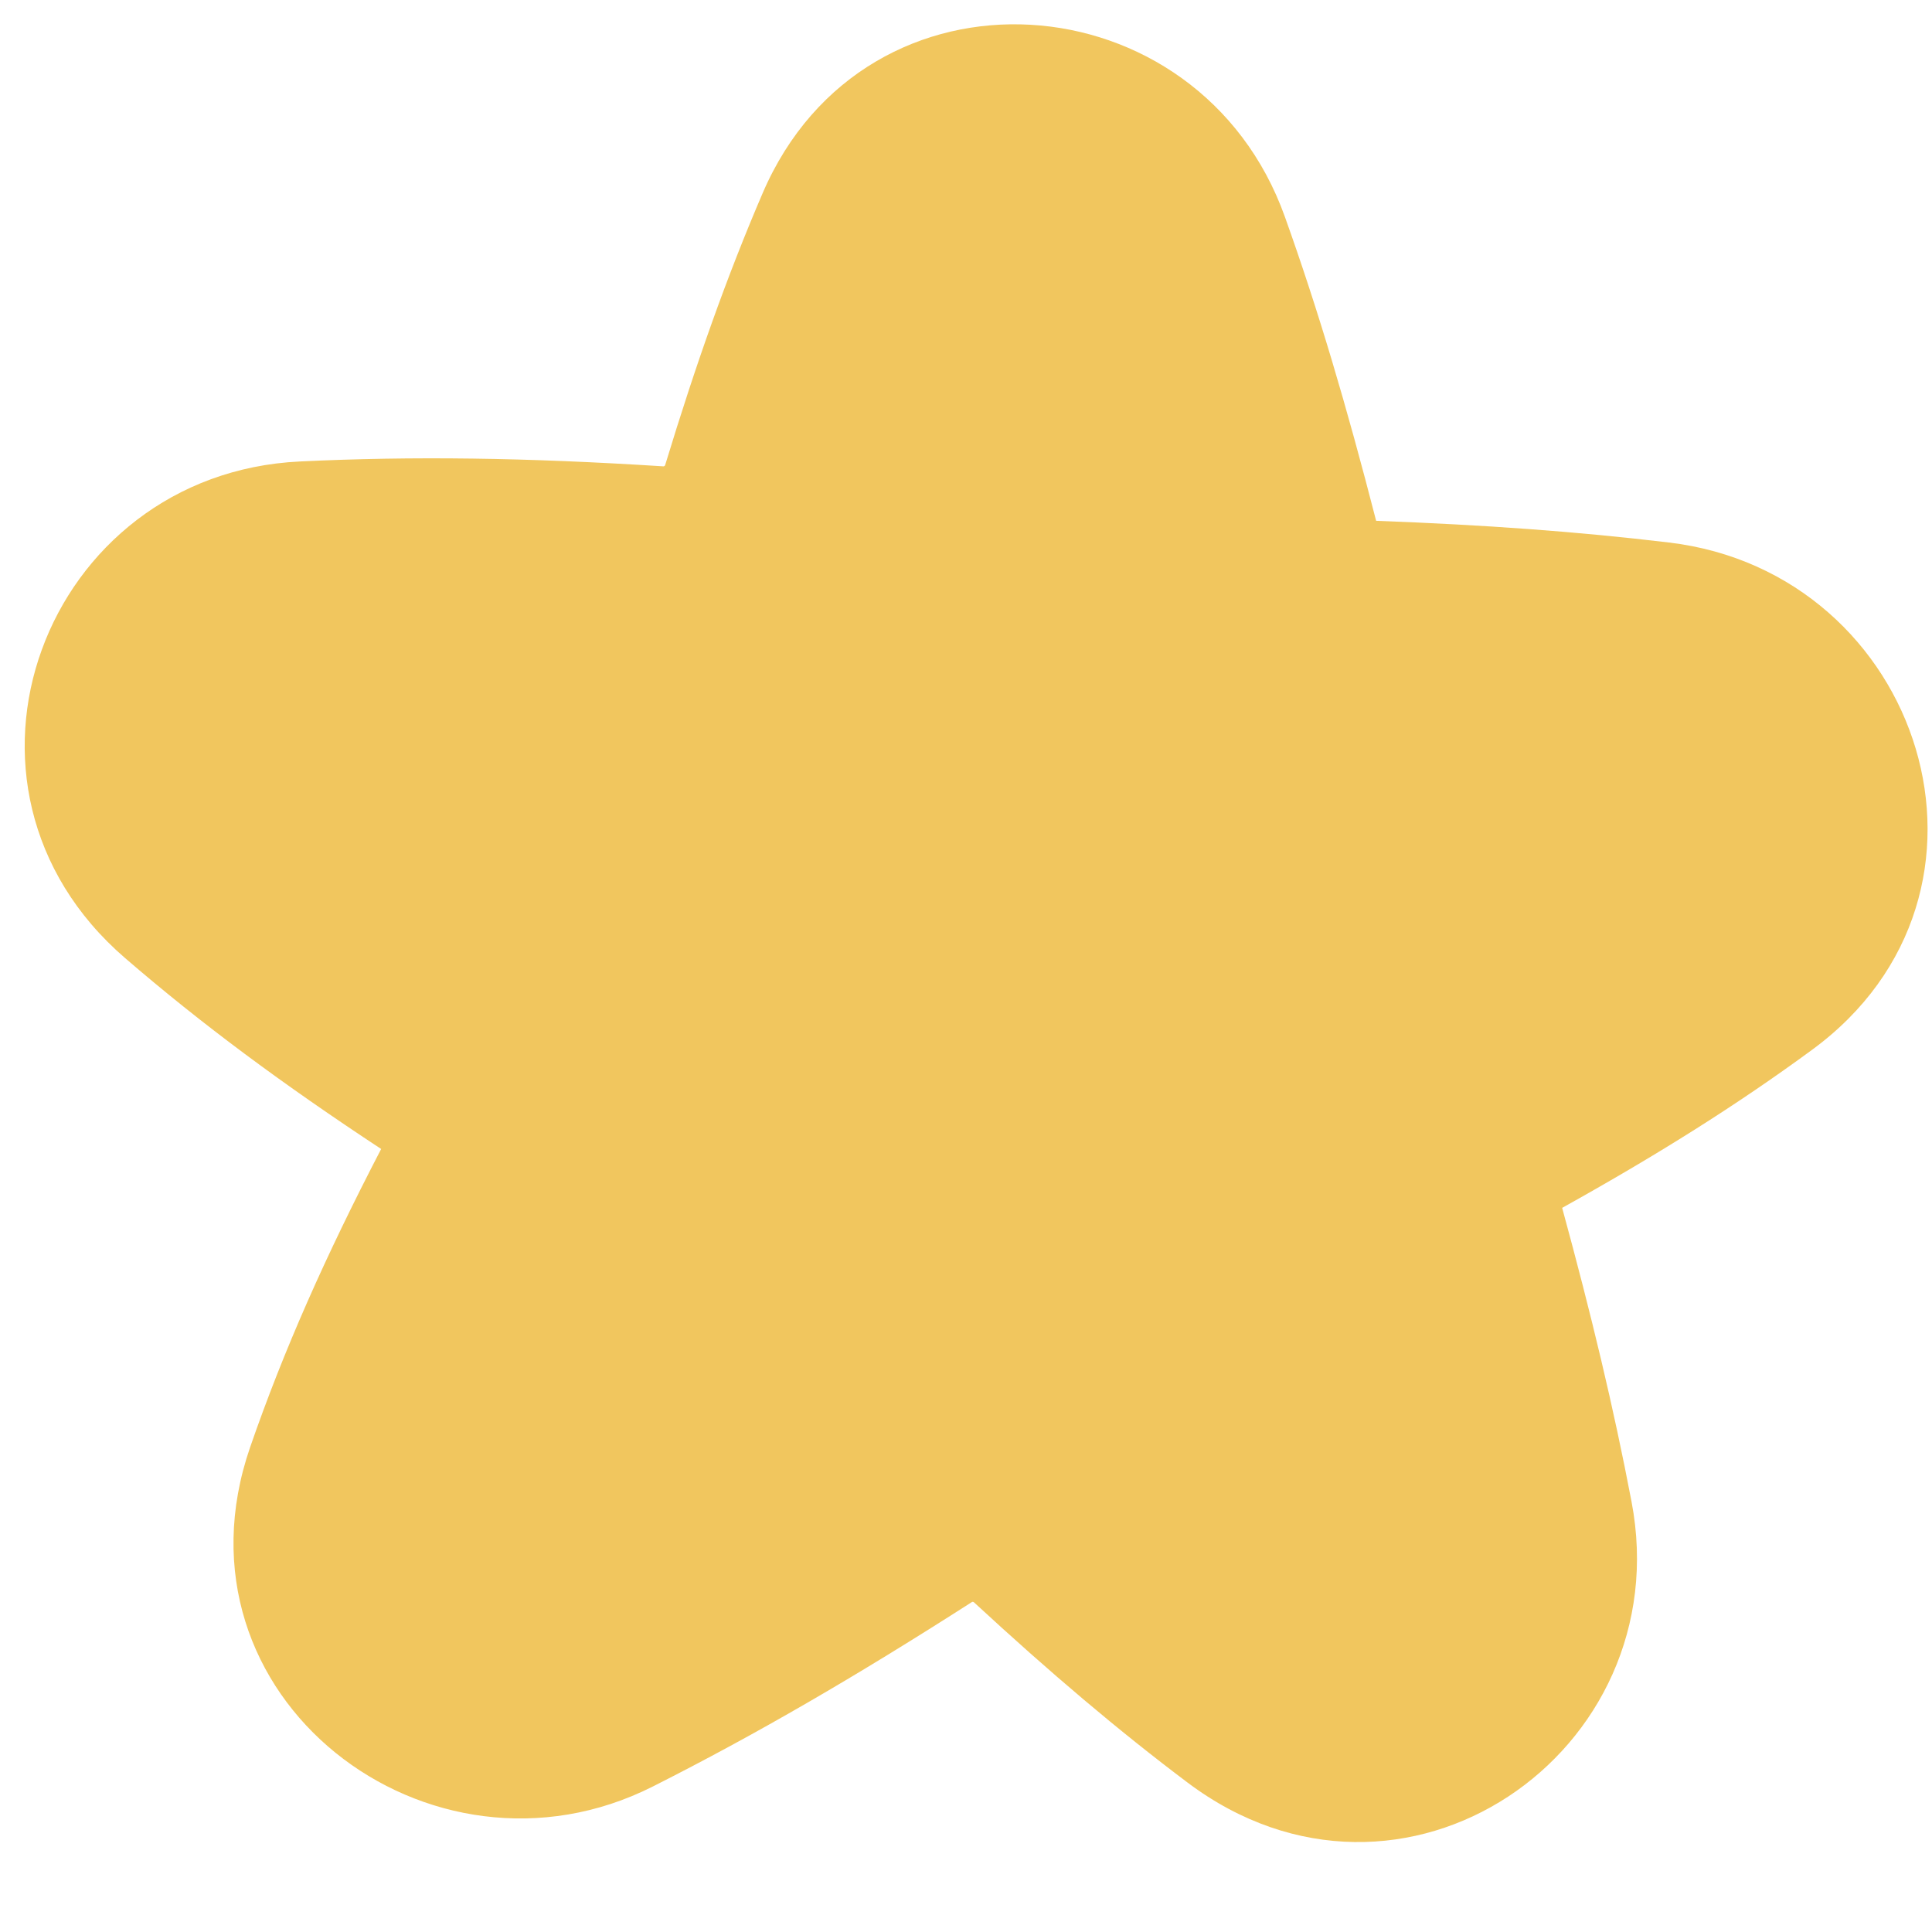<svg width="21" height="21" viewBox="0 0 21 21" fill="none" xmlns="http://www.w3.org/2000/svg">
<path fill-rule="evenodd" clip-rule="evenodd" d="M19.695 11.412C22.022 9.708 20.894 6.225 18.142 5.897C17.147 5.778 16.136 5.705 14.958 5.661C14.638 4.416 14.329 3.371 13.967 2.359C13.037 -0.249 9.414 -0.52 8.289 2.101C7.902 3.002 7.568 3.944 7.23 5.055C7.228 5.059 7.226 5.063 7.222 5.066C7.217 5.069 7.211 5.069 7.211 5.069C5.721 4.974 4.484 4.957 3.259 5.016C0.486 5.149 -0.814 8.54 1.361 10.415C2.19 11.13 3.072 11.784 4.143 12.489C3.537 13.656 3.083 14.678 2.719 15.73C1.781 18.447 4.673 20.643 7.097 19.418C8.222 18.85 9.301 18.223 10.565 17.413C10.565 17.413 10.569 17.411 10.574 17.411C10.579 17.412 10.583 17.413 10.586 17.416C11.413 18.18 12.155 18.809 12.91 19.377C15.243 21.129 18.255 19.048 17.734 16.322C17.541 15.309 17.299 14.297 16.98 13.129C18.017 12.552 18.882 12.009 19.695 11.412Z" fill="#F1C65E"/>
</svg>
